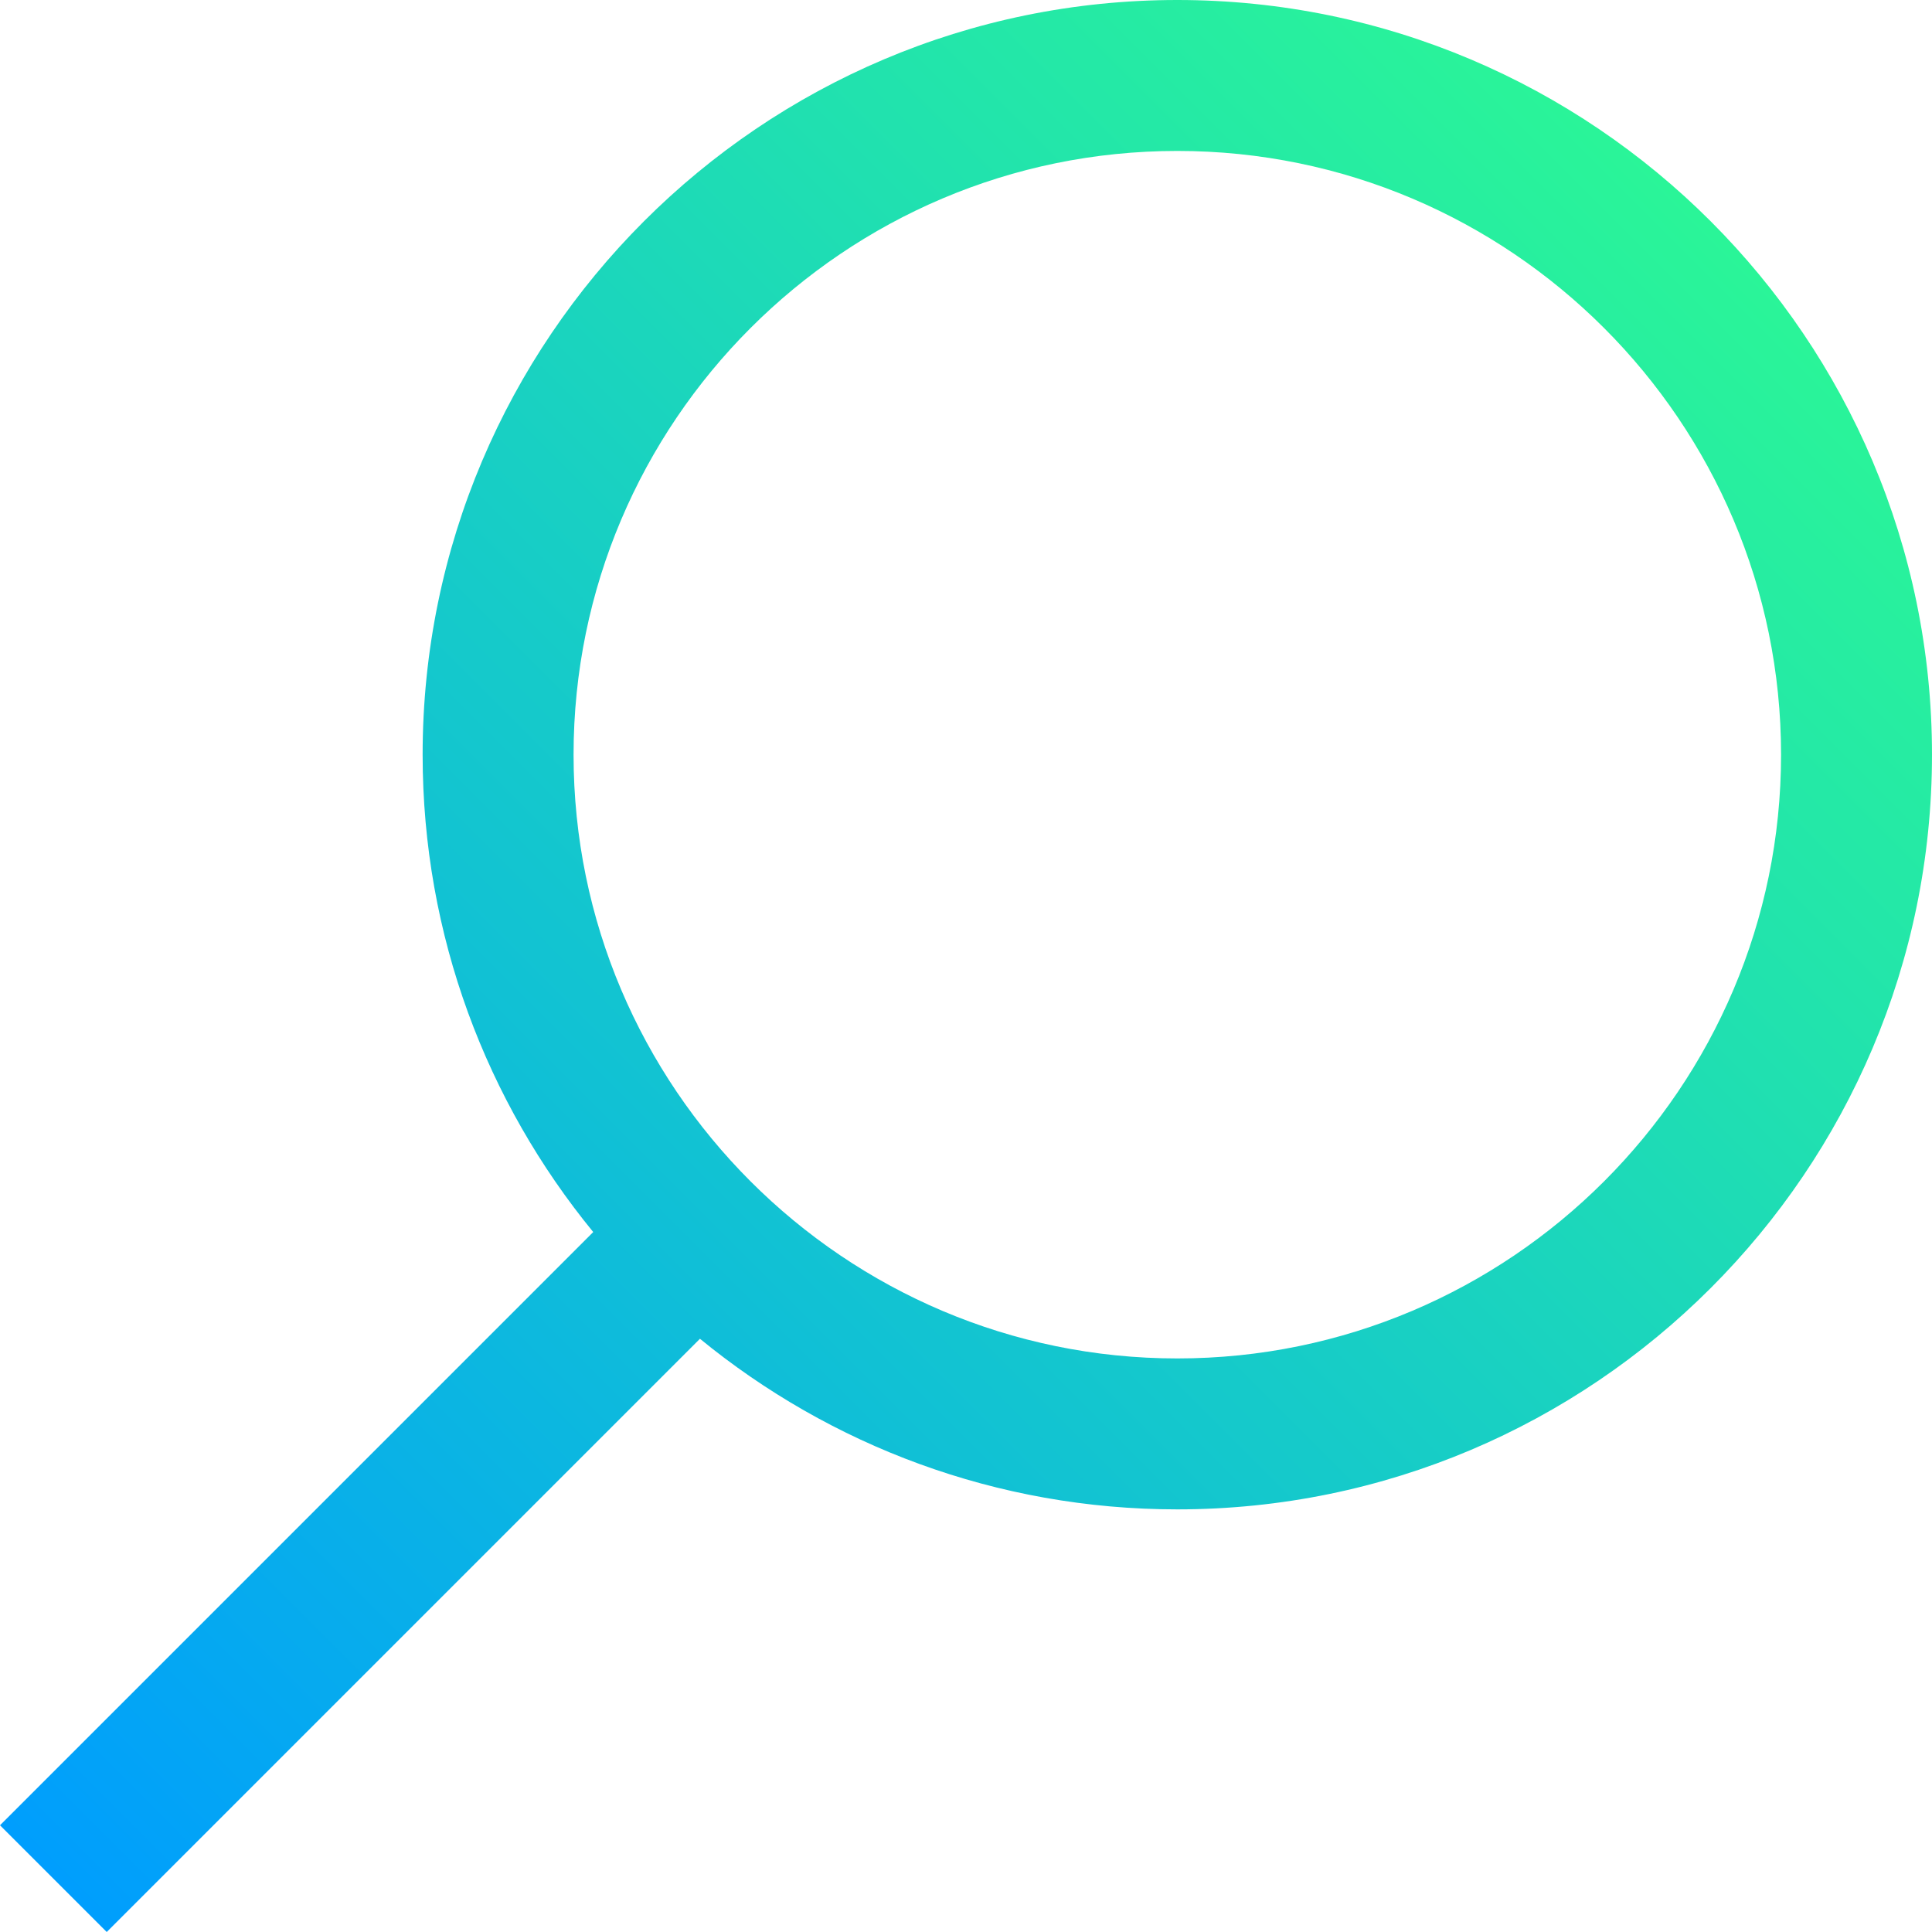 <svg id="Capa_1" enable-background="new 0 0 512 512" height="512" viewBox="0 0 512 512" width="512" xmlns="http://www.w3.org/2000/svg" xmlns:xlink="http://www.w3.org/1999/xlink"><linearGradient id="SVGID_1_" gradientUnits="userSpaceOnUse" x1="14.142" x2="453.355" y1="497.858" y2="58.645"><stop offset="0" stop-color="#009efd"/><stop offset="1" stop-color="#2af598"/></linearGradient><g><g><path d="m312 0c-110.28 0-200 89.719-200 200 0 47.953 16.97 92.013 45.211 126.504l-157.211 157.212 28.285 28.284 157.21-157.211c34.493 28.241 78.552 45.211 126.505 45.211 110.28 0 200-89.719 200-200s-89.72-200-200-200zm0 360c-88.225 0-160-71.776-160-160s71.775-160 160-160 160 71.776 160 160-71.775 160-160 160z" fill="url(#SVGID_1_)"/></g></g></svg>